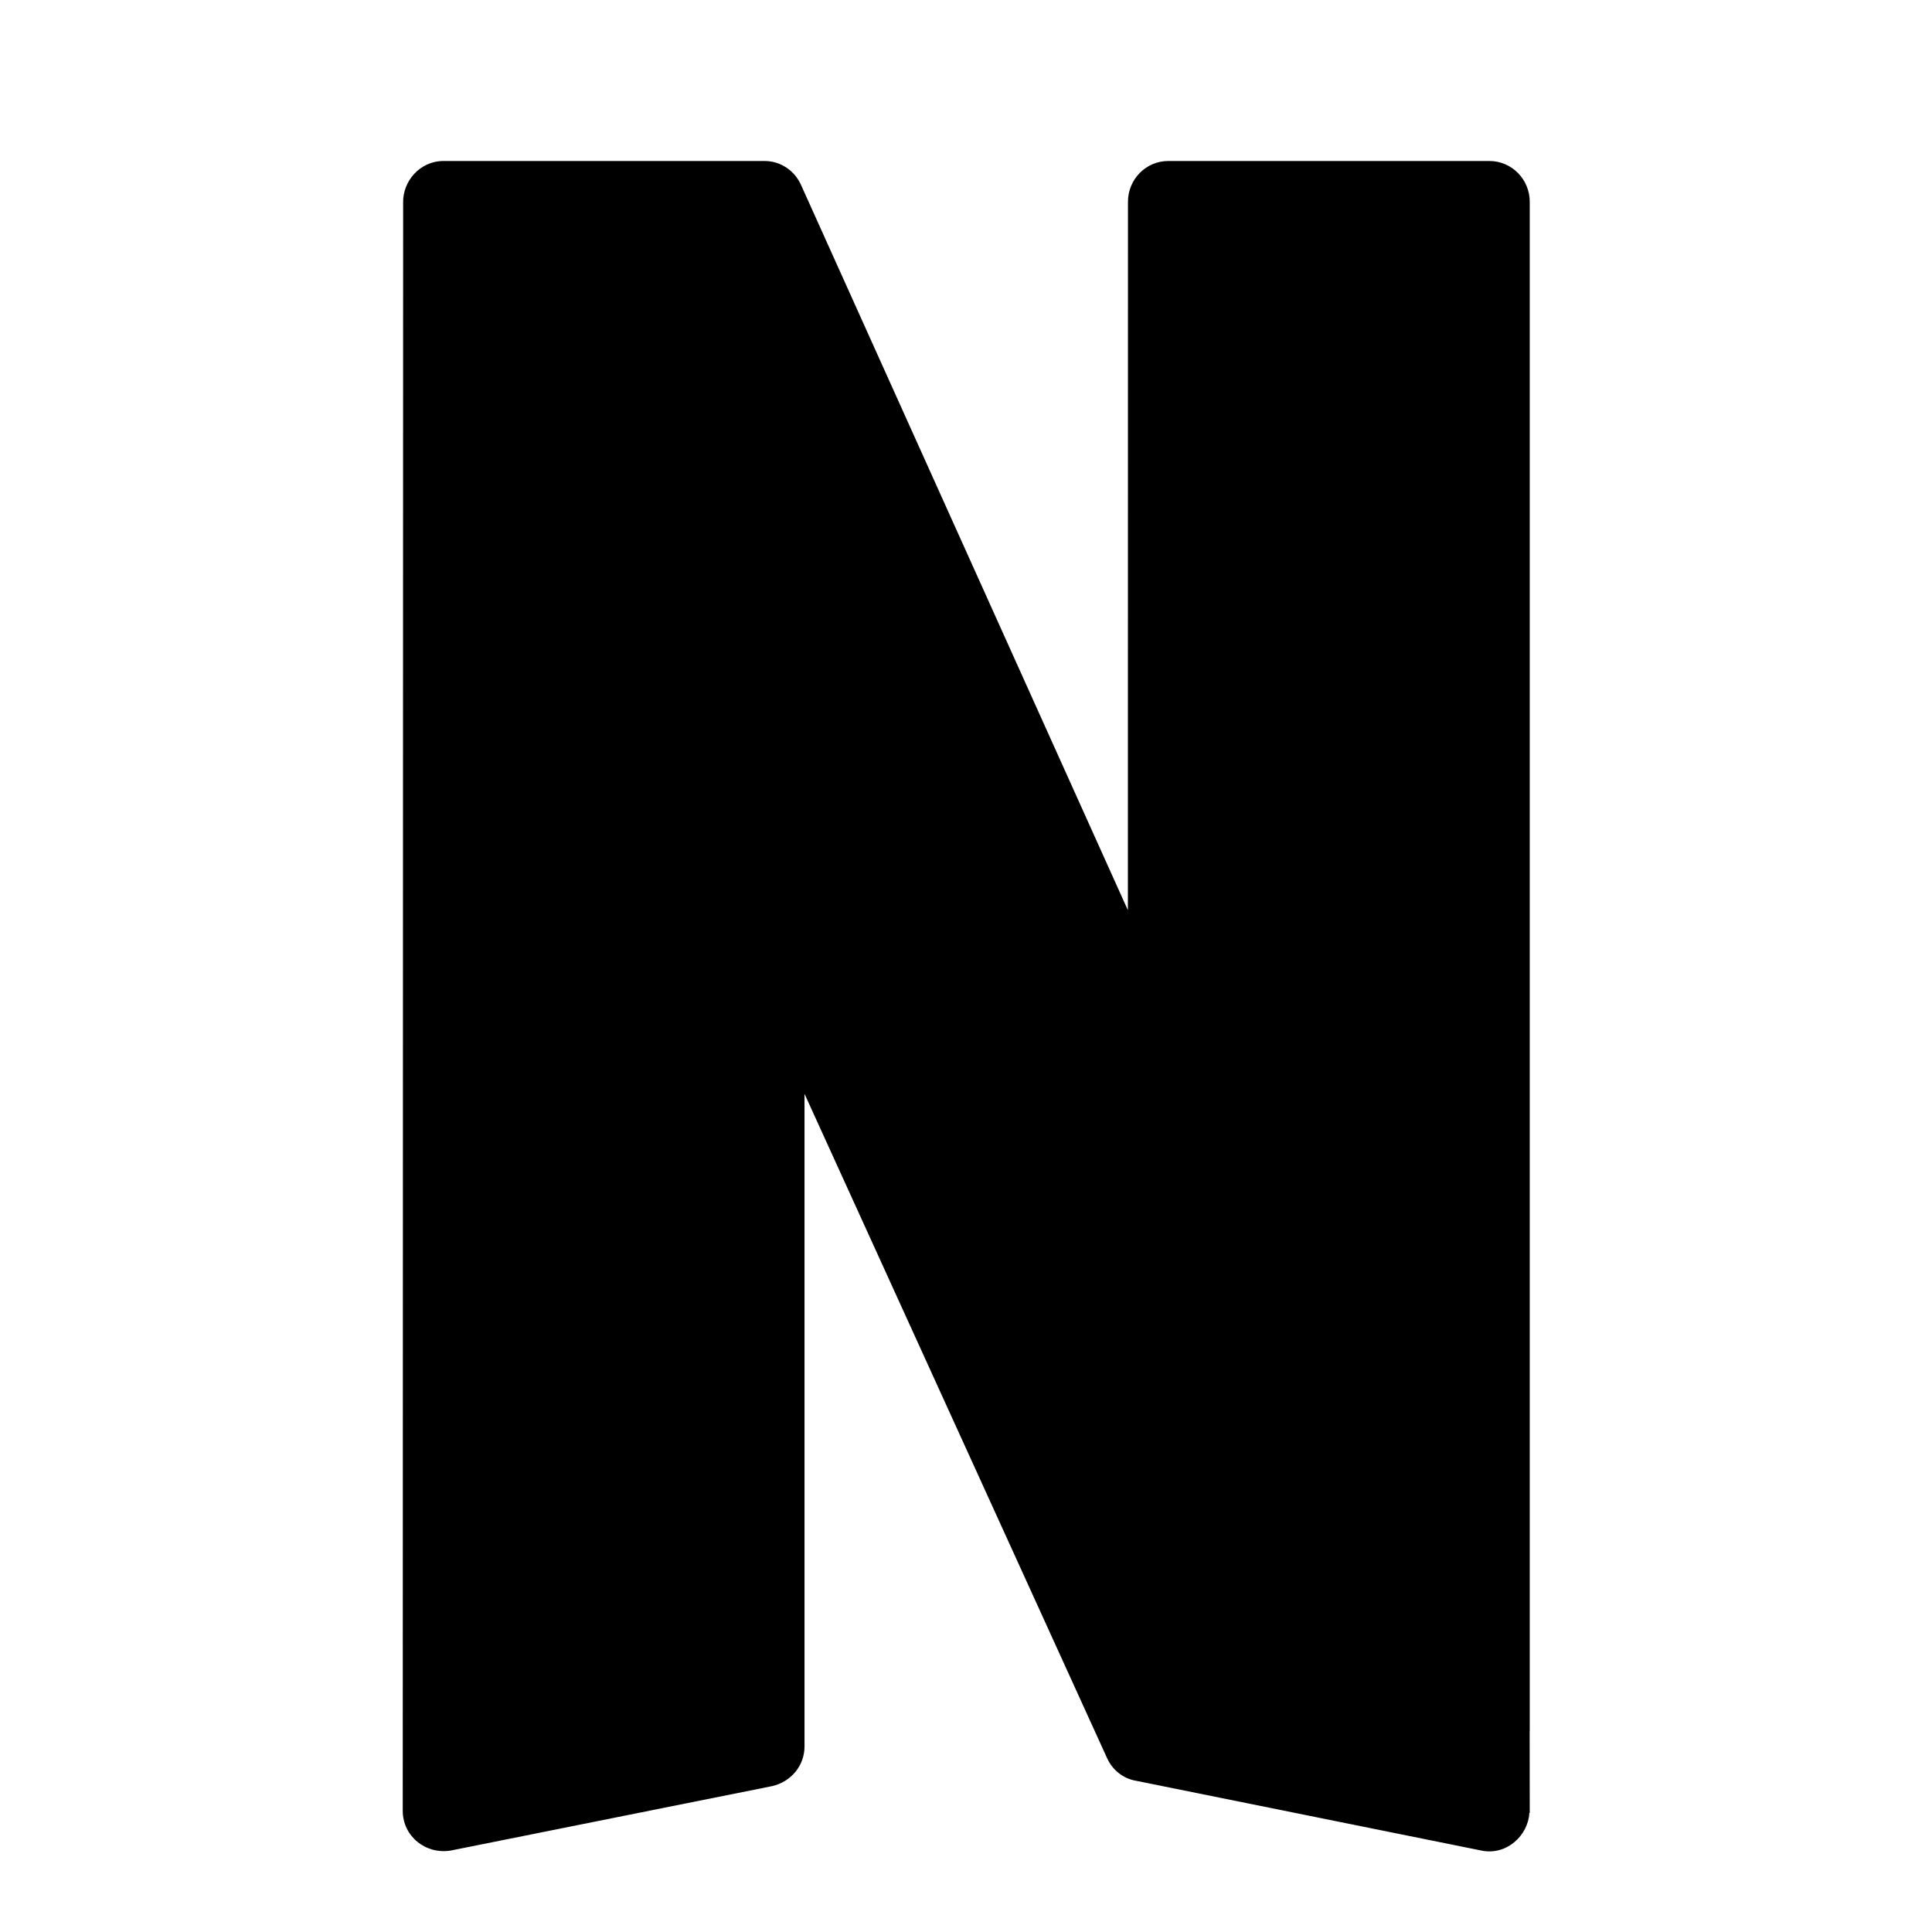 <svg xmlns="http://www.w3.org/2000/svg"  viewBox="0 0 24 24" width="24px" height="24px"><path d="M5.003,22.493L5.008,2.52	C5.001,2.253,5.215,2,5.509,2H9.5c0.196,0,0.375,0.12,0.455,0.307l4.056,9l0.001-8.8c0-0.28,0.224-0.507,0.5-0.507h3.991	c0.275,0,0.5,0.227,0.5,0.507v18.987c0,0.013-0.001,0.013-0.001,0.027l0.001,1h-0.005c-0.015,0.28-0.283,0.533-0.597,0.467	l-4.291-0.867c-0.157-0.027-0.291-0.133-0.357-0.28l-3.759-8.253v8.107c0,0.24-0.169,0.44-0.403,0.493l-3.991,0.8	C5.29,23.04,5.003,22.813,5.003,22.493z"/></svg>